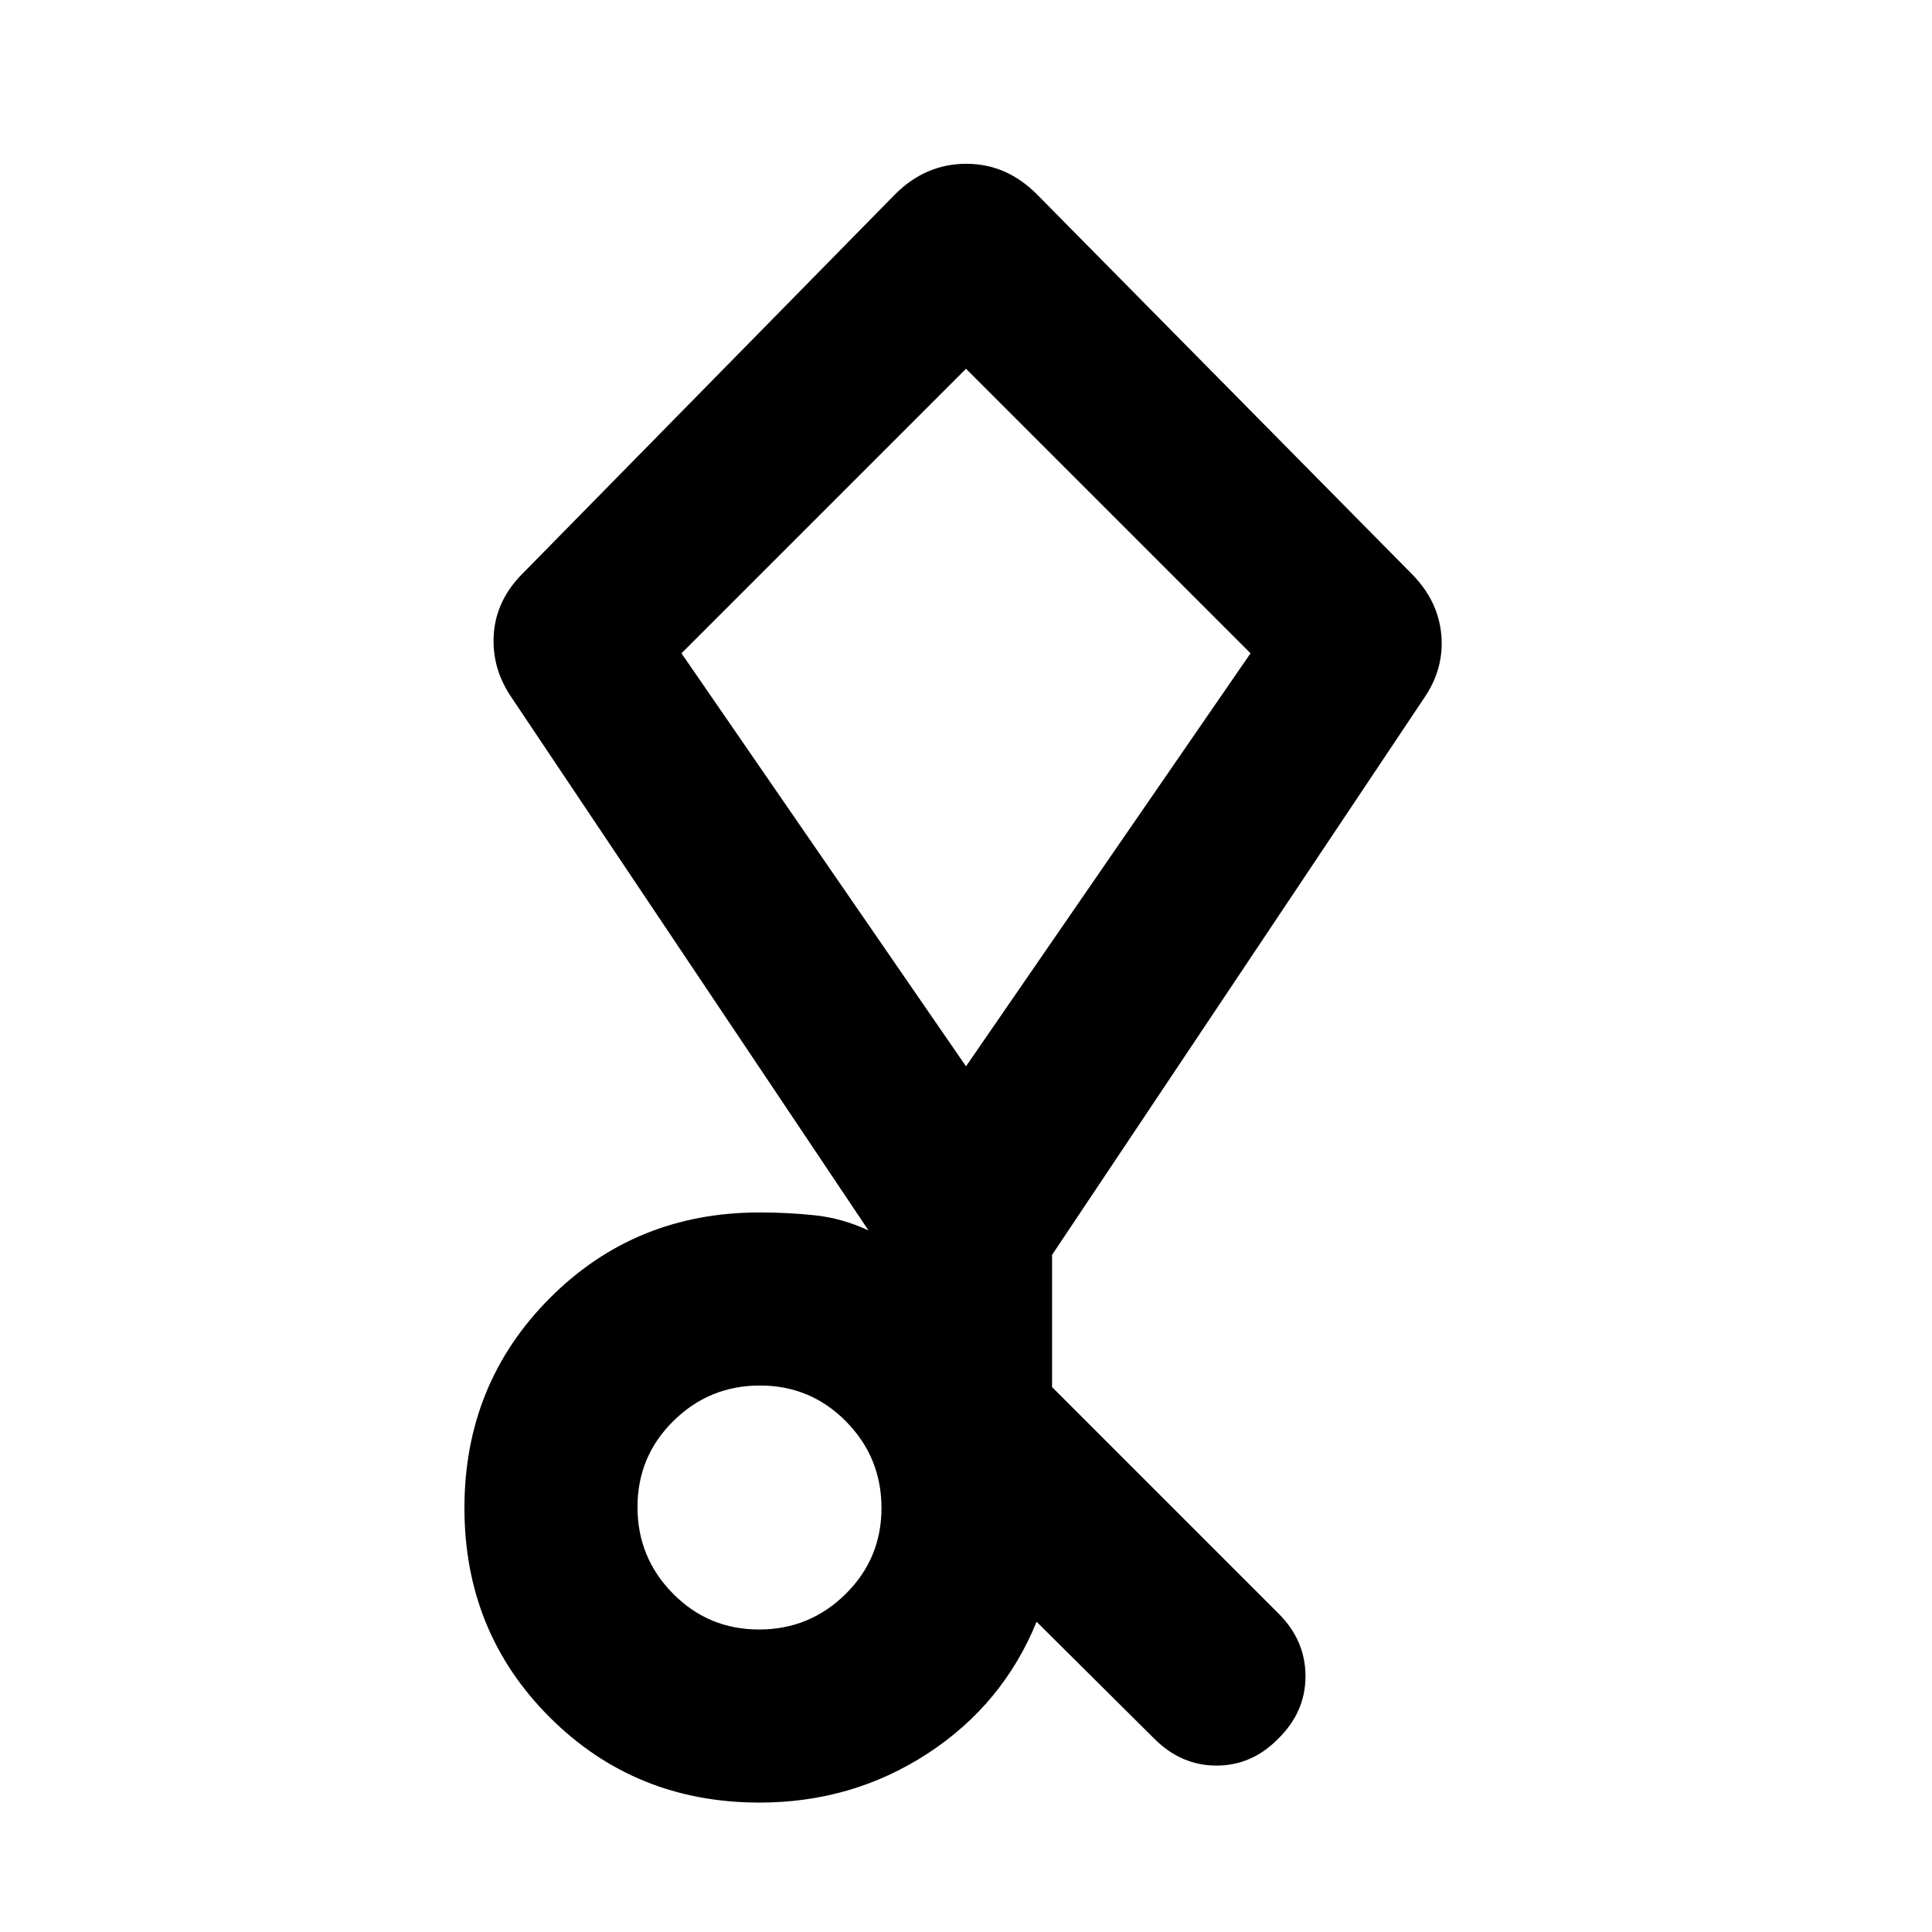 <svg xmlns="http://www.w3.org/2000/svg" height="24" viewBox="0 -960 960 960" width="24"><path d="m573.615-96.002-58.539-58.154q-16.691 41-54.076 65.423-37.384 24.423-83.615 24.423-61.787 0-104.201-42.347-42.413-42.347-42.413-104.038 0-61.69 42.413-104.267 42.414-42.577 104.201-42.577 14.308 0 27.654 1.424 13.346 1.423 26.5 7.5L254.463-612.999q-10.231-14.746-9.115-31.757 1.115-17.012 14.327-30.243l185.106-188.46q7.527-7.538 16.376-11.346 8.848-3.808 18.961-3.808 10.113 0 18.843 3.808 8.731 3.808 16.258 11.346l186.106 188.46q13.212 13.231 14.827 30.193 1.616 16.961-8.615 31.807L522.769-336.461v65.691l112.615 112.615q13.307 13.307 13.307 31.076t-13.608 31.077q-13.044 13.307-30.602 13.307t-30.866-13.307ZM377.15-150.31q25.158 0 43.004-17.611 17.847-17.611 17.847-42.769 0-25.159-17.611-43.005-17.611-17.846-42.77-17.846-25.158 0-43.004 17.611-17.847 17.611-17.847 42.769 0 25.159 17.611 43.005 17.611 17.846 42.77 17.846ZM480-430.152l141.385-205.232L480-776.769 338.615-635.384 480-430.152Zm0-173.308Z"/></svg>